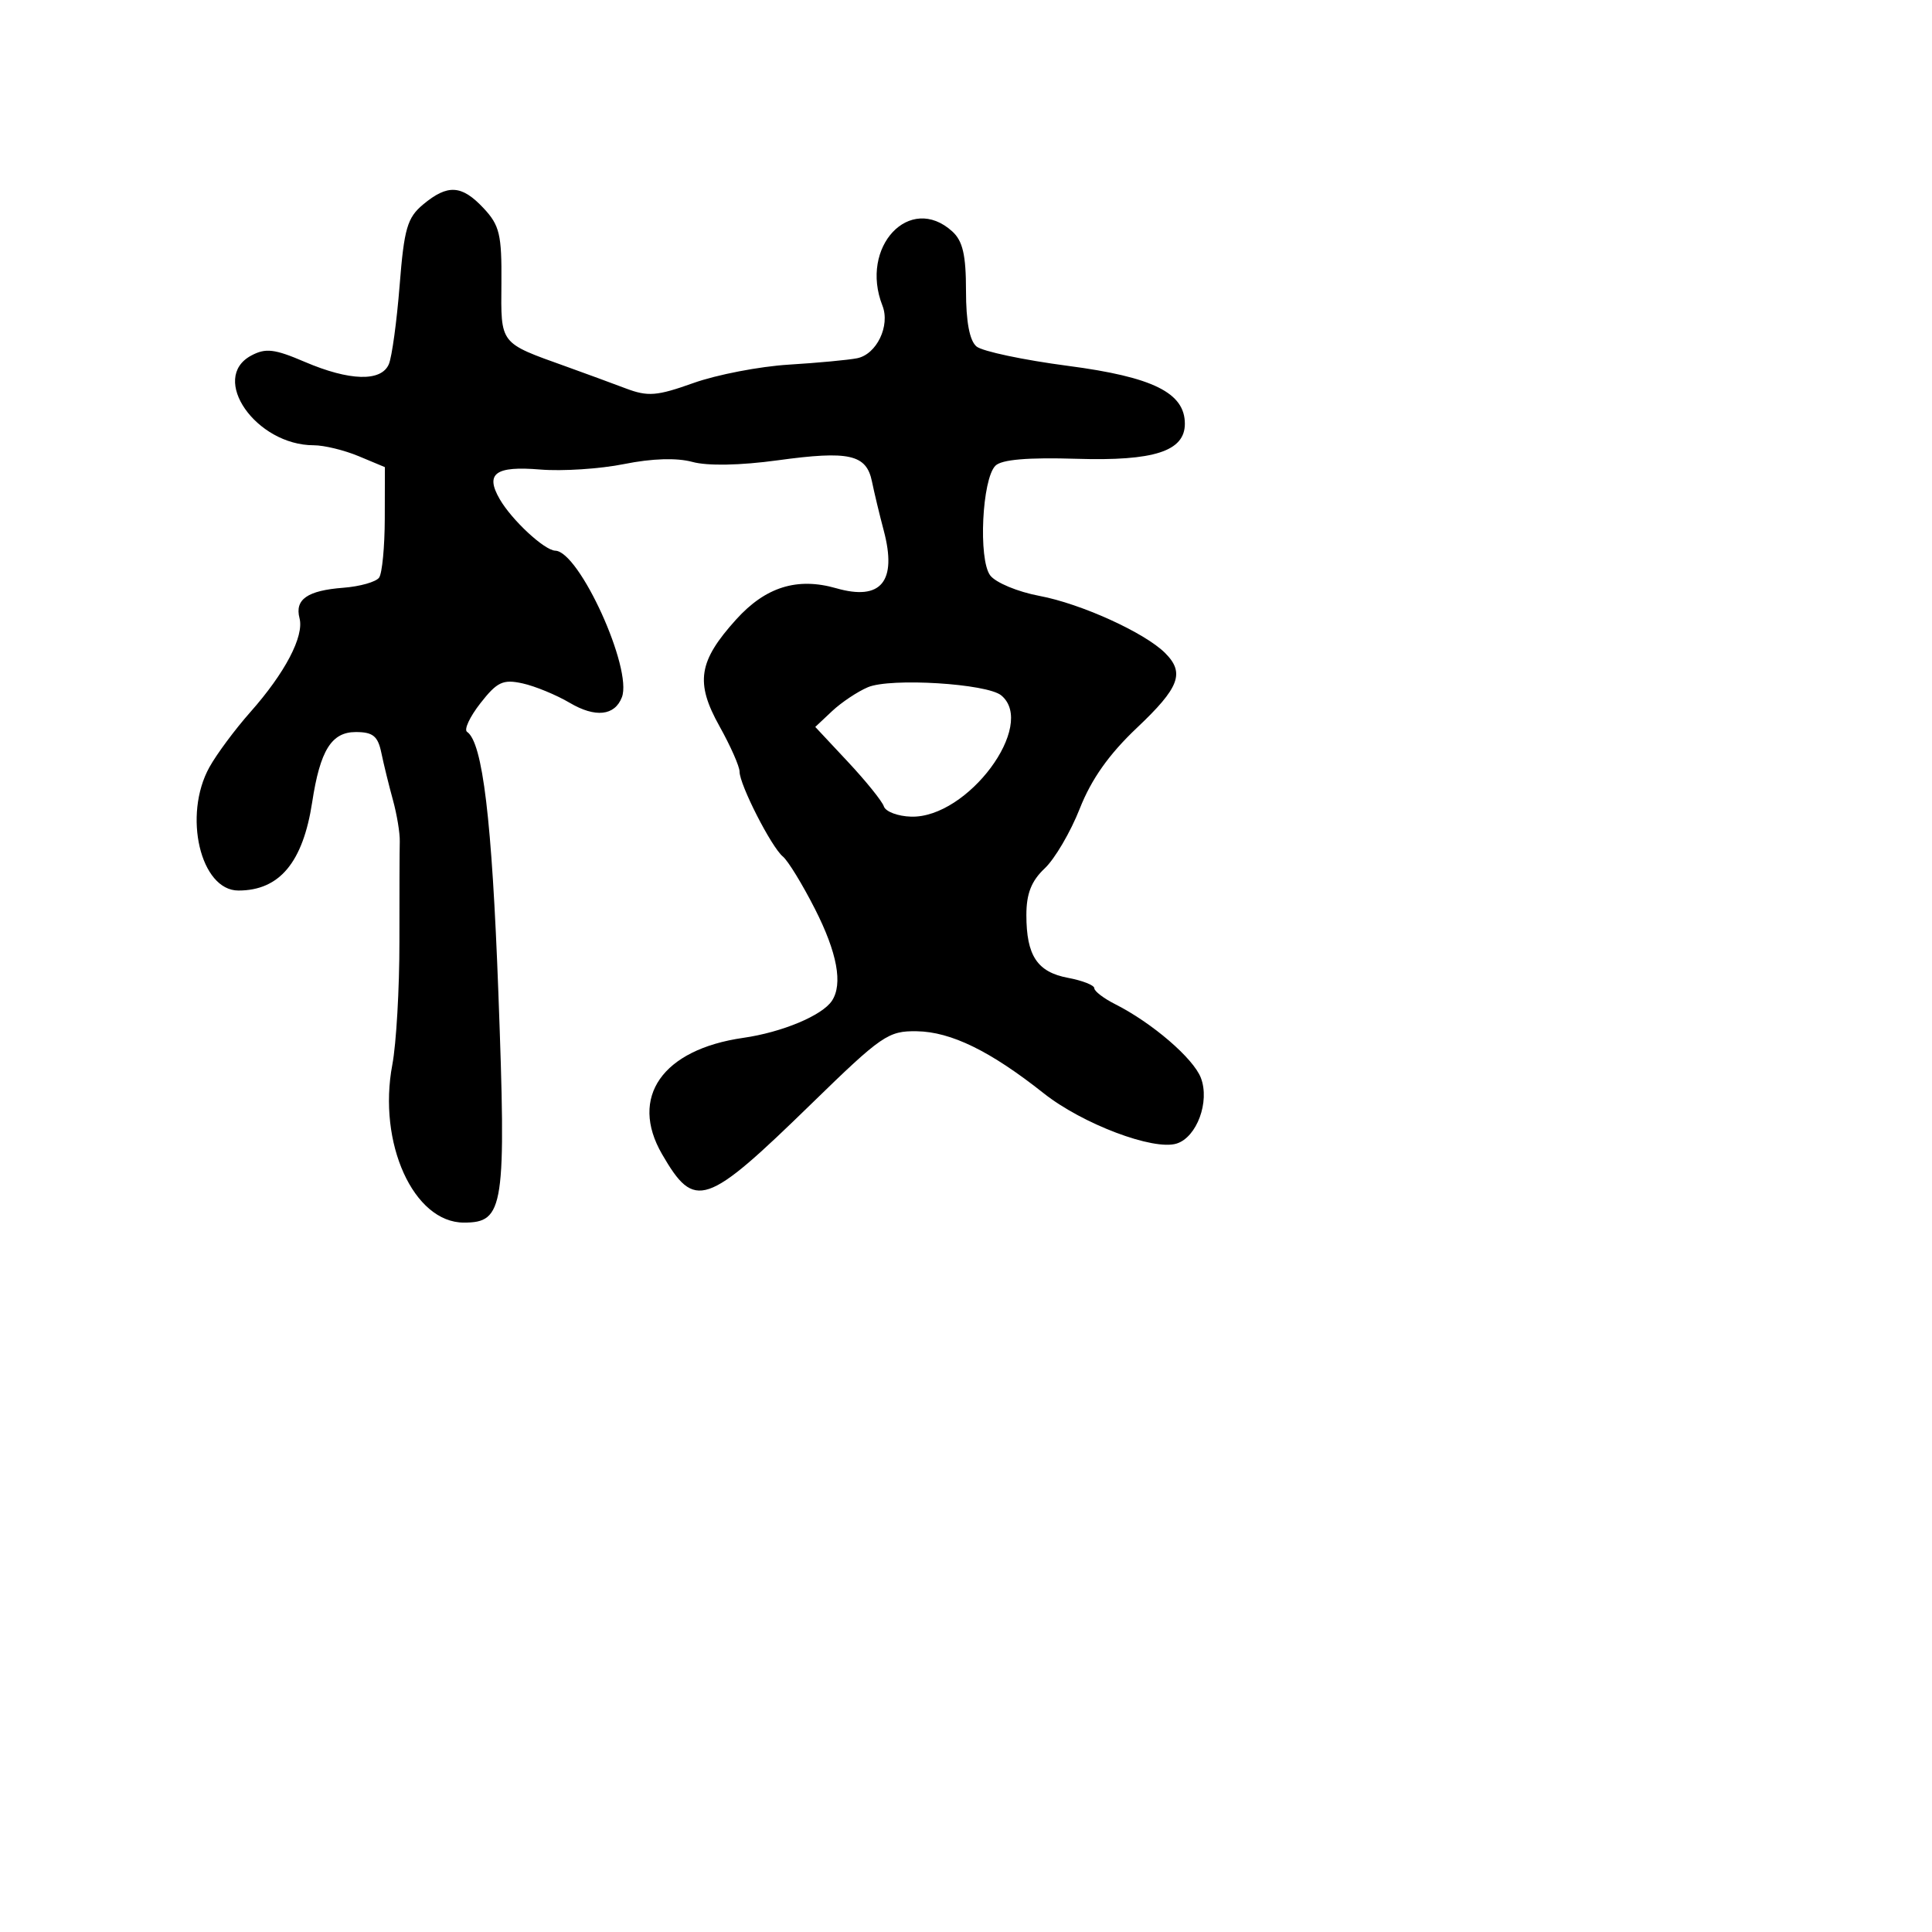 <svg xmlns="http://www.w3.org/2000/svg" width="256" height="256" viewBox="0 0 256 256" version="1.1">
	<path d="M 56.071 27.089 C 53.967 28.840, 53.549 30.277, 52.954 37.806 C 52.576 42.588, 51.933 47.288, 51.526 48.250 C 50.529 50.608, 46.315 50.493, 40.371 47.945 C 36.370 46.230, 35.197 46.092, 33.288 47.114 C 27.709 50.099, 33.918 59, 41.579 59 C 42.946 59, 45.625 59.652, 47.532 60.449 L 51 61.898 50.985 68.699 C 50.976 72.440, 50.639 75.966, 50.235 76.536 C 49.831 77.106, 47.700 77.711, 45.500 77.880 C 40.726 78.246, 39.036 79.421, 39.689 81.920 C 40.315 84.312, 37.768 89.171, 33.165 94.364 C 31.149 96.639, 28.713 99.919, 27.750 101.654 C 24.215 108.026, 26.559 118, 31.591 118 C 37.035 118, 40.144 114.274, 41.368 106.283 C 42.417 99.425, 43.926 97, 47.141 97 C 49.414 97, 50.072 97.534, 50.530 99.750 C 50.843 101.263, 51.533 104.075, 52.064 106 C 52.594 107.925, 53.003 110.400, 52.971 111.500 C 52.940 112.600, 52.919 118.578, 52.925 124.784 C 52.931 130.989, 52.508 138.319, 51.986 141.071 C 50.018 151.452, 54.796 162, 61.468 162 C 66.805 162, 67.094 160.068, 66.035 131.500 C 65.186 108.619, 63.954 98.363, 61.886 96.972 C 61.454 96.682, 62.255 94.970, 63.666 93.168 C 65.873 90.348, 66.649 89.984, 69.238 90.552 C 70.893 90.916, 73.706 92.074, 75.490 93.126 C 78.883 95.129, 81.458 94.854, 82.404 92.388 C 83.846 88.631, 76.768 73.062, 73.576 72.968 C 72.142 72.926, 67.819 68.915, 66.216 66.141 C 64.249 62.736, 65.636 61.722, 71.582 62.215 C 74.511 62.458, 79.515 62.131, 82.703 61.489 C 86.399 60.744, 89.678 60.642, 91.752 61.208 C 93.759 61.755, 98.081 61.673, 103.045 60.994 C 112.538 59.694, 114.806 60.206, 115.543 63.817 C 115.844 65.292, 116.544 68.207, 117.099 70.294 C 118.893 77.047, 116.755 79.650, 110.815 77.947 C 105.635 76.461, 101.442 77.768, 97.544 82.083 C 92.539 87.622, 92.100 90.434, 95.335 96.227 C 96.801 98.853, 97.999 101.563, 97.997 102.251 C 97.993 103.969, 102.220 112.255, 103.732 113.492 C 104.409 114.046, 106.322 117.170, 107.982 120.433 C 110.936 126.241, 111.704 130.390, 110.235 132.610 C 108.944 134.562, 103.626 136.785, 98.487 137.521 C 87.762 139.058, 83.347 145.386, 87.729 152.941 C 92.063 160.414, 93.478 159.934, 107.571 146.203 C 116.820 137.191, 117.701 136.586, 121.479 136.646 C 126.015 136.718, 131.228 139.266, 138.294 144.864 C 143.428 148.932, 152.859 152.497, 155.918 151.526 C 158.590 150.678, 160.323 145.980, 159.126 142.832 C 158.140 140.239, 152.668 135.533, 147.750 133.050 C 146.238 132.287, 145 131.338, 145 130.942 C 145 130.546, 143.430 129.928, 141.512 129.568 C 137.439 128.804, 136 126.630, 136 121.240 C 136 118.414, 136.664 116.725, 138.427 115.069 C 139.761 113.815, 141.853 110.249, 143.075 107.145 C 144.610 103.245, 146.952 99.936, 150.649 96.440 C 156.289 91.107, 157.022 89.165, 154.389 86.532 C 151.690 83.833, 143.241 79.993, 137.721 78.958 C 134.850 78.419, 131.916 77.196, 131.203 76.239 C 129.616 74.110, 130.126 63.470, 131.900 61.707 C 132.723 60.888, 136.189 60.594, 142.666 60.793 C 152.918 61.108, 157 59.786, 157 56.151 C 157 52.050, 152.777 49.958, 141.522 48.480 C 135.620 47.706, 130.163 46.551, 129.396 45.913 C 128.475 45.149, 128 42.637, 128 38.533 C 128 33.774, 127.570 31.921, 126.171 30.655 C 120.555 25.572, 113.859 32.703, 116.928 40.500 C 117.978 43.168, 116.161 46.946, 113.579 47.468 C 112.435 47.699, 108.350 48.082, 104.500 48.318 C 100.650 48.555, 94.979 49.648, 91.898 50.747 C 87.022 52.486, 85.857 52.578, 82.898 51.459 C 81.029 50.752, 77.475 49.447, 75 48.559 C 66.142 45.383, 66.373 45.681, 66.440 37.519 C 66.493 31.076, 66.202 29.854, 64.076 27.586 C 61.180 24.497, 59.323 24.382, 56.071 27.089 M 115.001 91.060 C 113.626 91.643, 111.495 93.066, 110.264 94.221 L 108.028 96.322 112.362 100.956 C 114.746 103.505, 116.886 106.159, 117.118 106.855 C 117.350 107.551, 118.975 108.161, 120.728 108.211 C 128.213 108.424, 137.402 96.068, 132.676 92.146 C 130.784 90.576, 117.994 89.790, 115.001 91.060" stroke="none" fill="black" fill-rule="evenodd"/>
</svg>